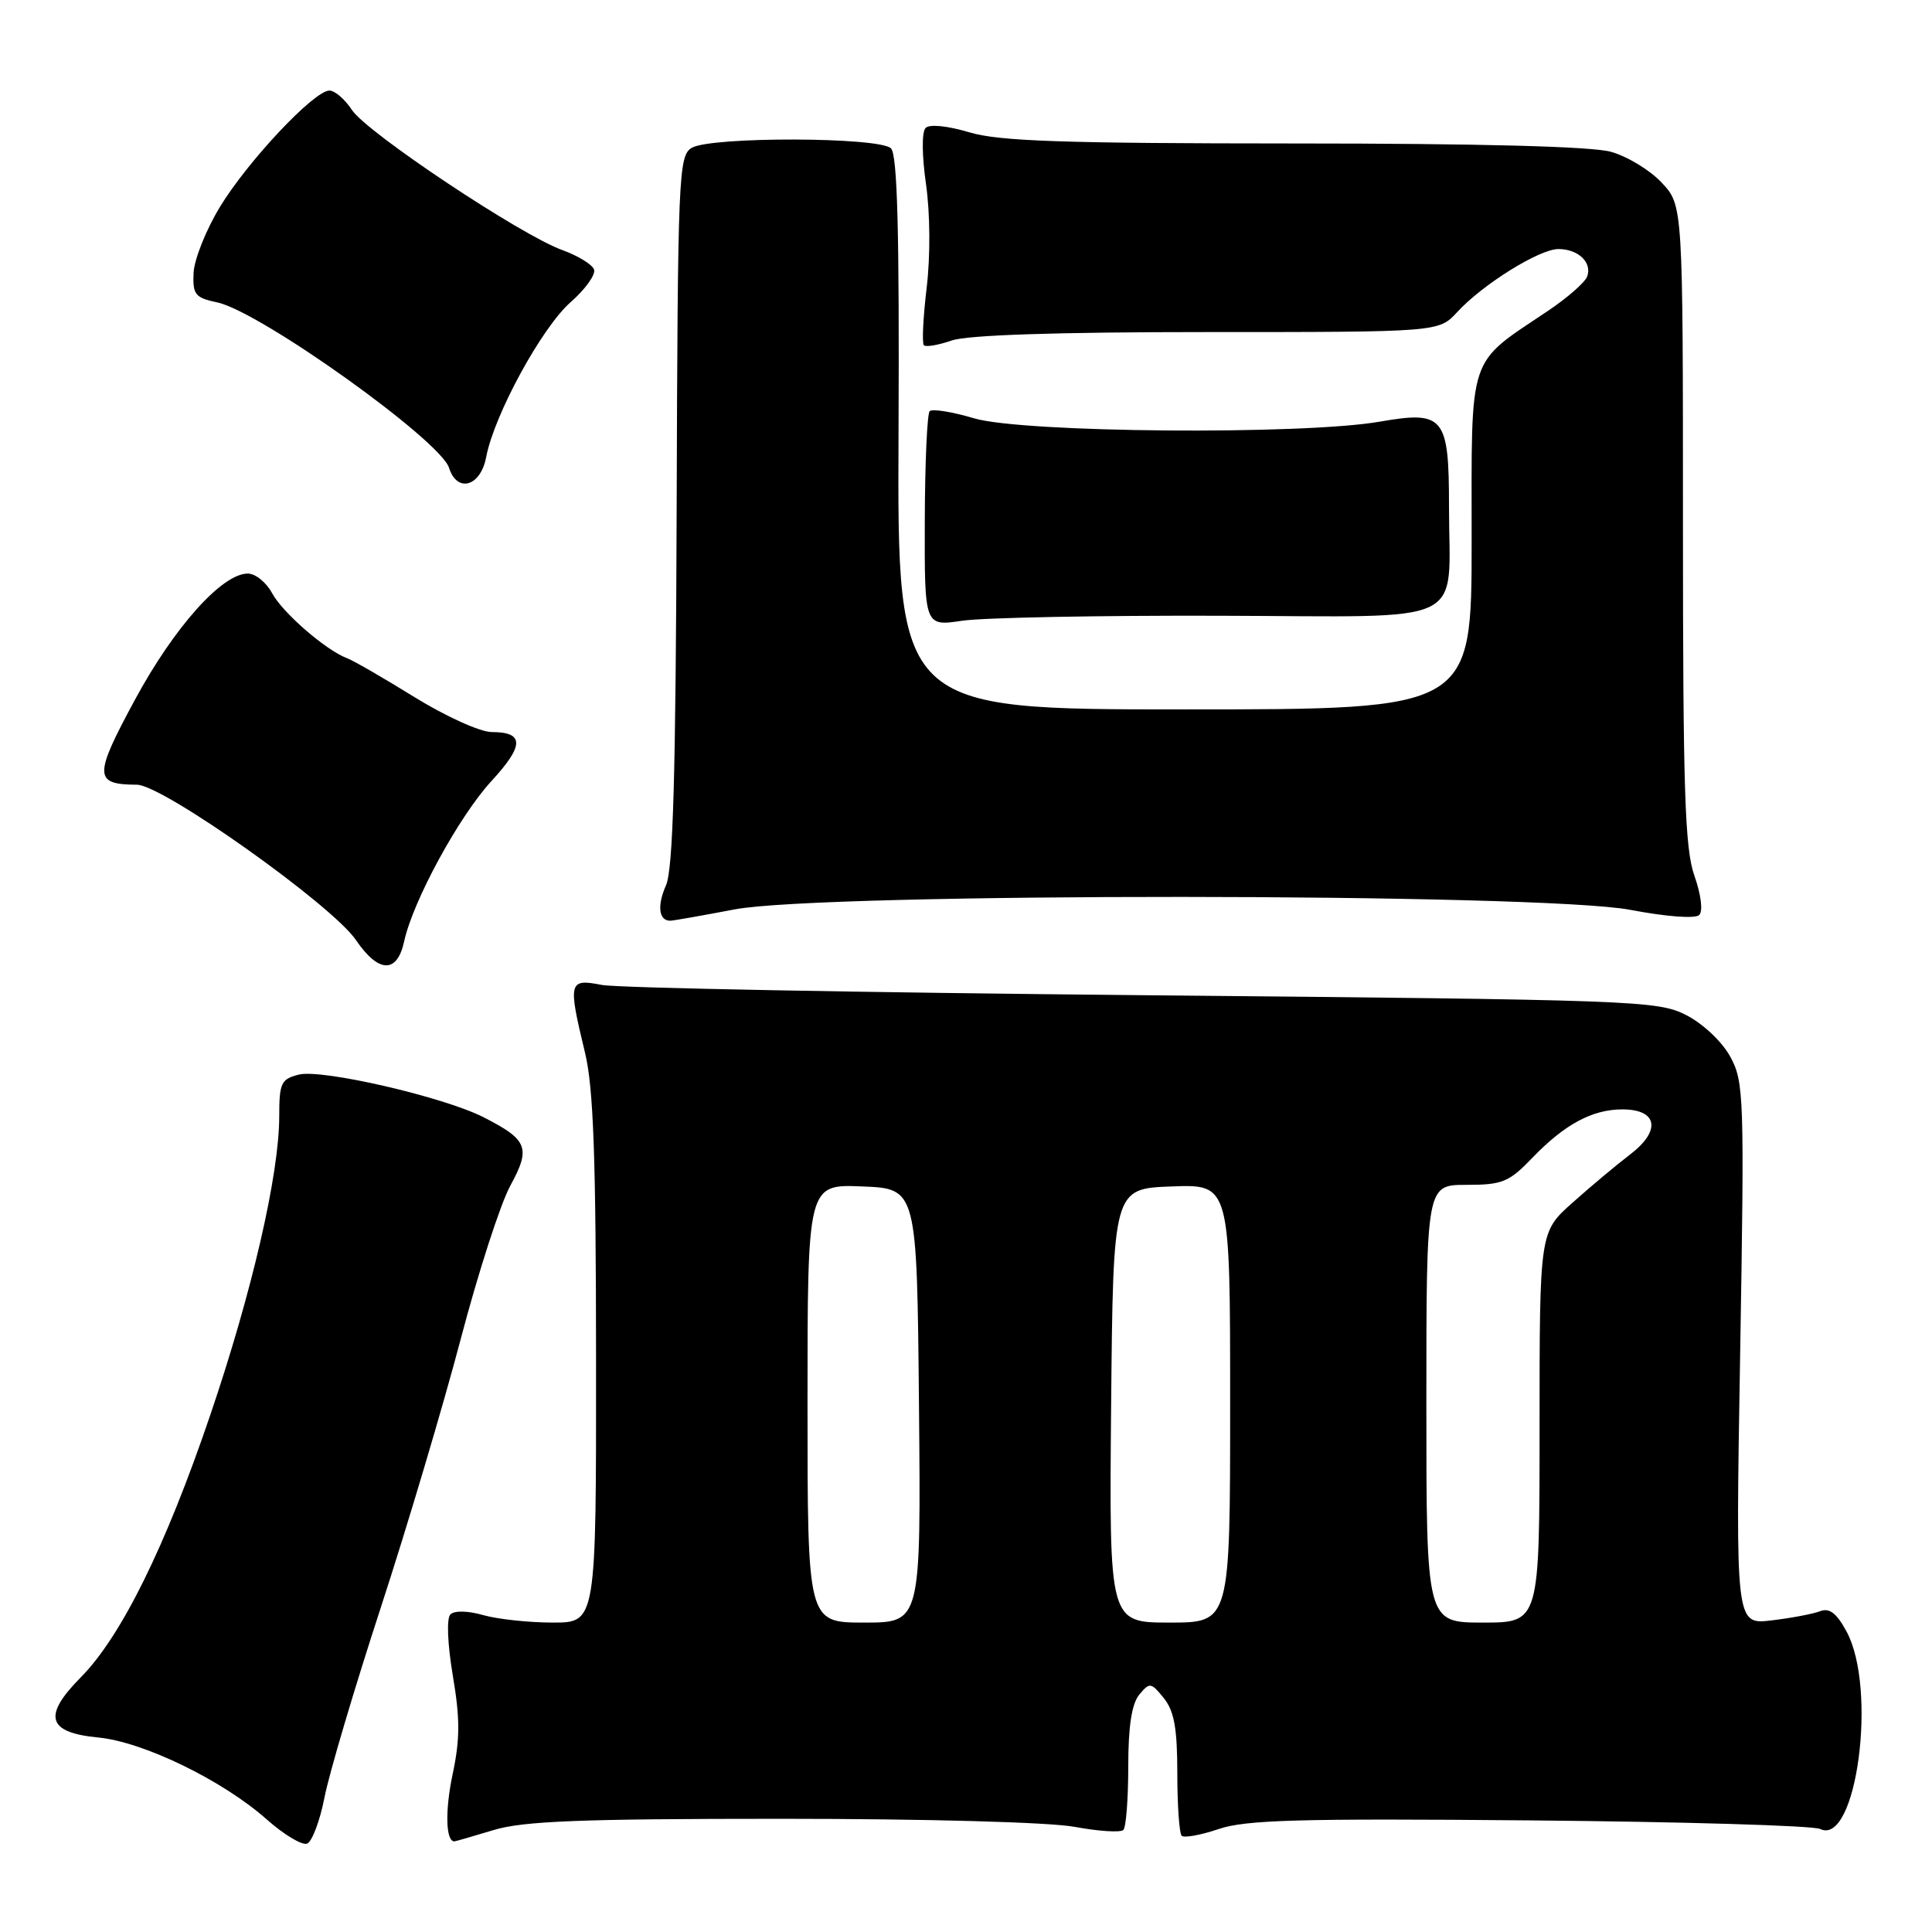 <?xml version="1.0" encoding="UTF-8" standalone="no"?>
<!DOCTYPE svg PUBLIC "-//W3C//DTD SVG 1.1//EN" "http://www.w3.org/Graphics/SVG/1.1/DTD/svg11.dtd" >
<svg xmlns="http://www.w3.org/2000/svg" xmlns:xlink="http://www.w3.org/1999/xlink" version="1.1" viewBox="0 0 256 256">
 <g >
 <path fill="currentColor"
d=" M 43.00 238.16 C 43.60 235.05 46.96 223.72 50.46 213.00 C 53.96 202.28 58.71 186.30 61.03 177.50 C 63.34 168.70 66.30 159.53 67.62 157.11 C 70.36 152.09 69.94 151.03 64.07 148.04 C 58.80 145.35 42.64 141.62 39.60 142.39 C 37.25 142.98 37.00 143.50 37.00 147.91 C 37.00 155.60 33.40 171.21 27.86 187.50 C 21.94 204.93 16.07 216.83 10.70 222.26 C 5.62 227.39 6.26 229.58 13.03 230.23 C 19.00 230.80 29.53 235.92 35.33 241.07 C 37.61 243.10 40.02 244.54 40.69 244.29 C 41.35 244.03 42.39 241.28 43.00 238.16 Z  M 65.41 242.49 C 69.33 241.30 76.97 241.00 103.48 241.00 C 122.73 241.00 139.06 241.45 142.41 242.07 C 145.59 242.66 148.49 242.84 148.85 242.48 C 149.21 242.12 149.50 238.34 149.50 234.07 C 149.50 228.74 149.96 225.76 150.96 224.55 C 152.34 222.89 152.51 222.91 154.21 225.01 C 155.58 226.71 156.00 229.01 156.00 234.94 C 156.00 239.19 156.26 242.93 156.58 243.25 C 156.90 243.56 159.10 243.16 161.47 242.36 C 165.03 241.14 172.21 240.94 202.64 241.21 C 222.91 241.39 240.26 241.90 241.18 242.35 C 246.00 244.68 248.79 223.75 244.67 216.17 C 243.36 213.75 242.41 213.02 241.18 213.49 C 240.26 213.85 237.36 214.40 234.74 214.71 C 229.97 215.28 229.97 215.28 230.58 179.39 C 231.15 145.24 231.09 143.33 229.26 140.00 C 228.17 138.01 225.65 135.64 223.42 134.50 C 219.65 132.58 216.86 132.48 151.50 131.87 C 114.10 131.52 81.81 130.91 79.75 130.51 C 75.34 129.65 75.24 130.06 77.52 139.50 C 78.64 144.14 78.97 153.38 78.98 180.25 C 79.00 215.00 79.00 215.00 73.24 215.00 C 70.08 215.00 65.93 214.55 64.03 214.01 C 62.00 213.43 60.21 213.39 59.68 213.92 C 59.16 214.44 59.29 217.77 60.00 222.03 C 60.97 227.73 60.96 230.47 59.98 235.07 C 58.95 239.95 59.06 244.03 60.22 243.99 C 60.37 243.98 62.71 243.31 65.41 242.49 Z  M 53.55 124.75 C 54.71 119.38 60.84 108.13 65.14 103.47 C 69.48 98.76 69.48 97.00 65.14 97.00 C 63.64 97.00 59.07 94.93 54.95 92.39 C 50.85 89.85 46.83 87.53 46.00 87.22 C 43.21 86.19 37.44 81.19 36.05 78.59 C 35.28 77.16 33.84 76.00 32.83 76.00 C 29.43 76.00 23.09 83.08 17.88 92.72 C 12.40 102.86 12.42 103.95 18.15 103.98 C 21.58 104.00 43.99 119.90 47.17 124.57 C 50.16 128.96 52.62 129.03 53.55 124.75 Z  M 97.34 120.50 C 109.06 118.26 204.13 118.31 216.03 120.56 C 220.80 121.47 224.64 121.76 225.16 121.24 C 225.67 120.73 225.40 118.55 224.52 116.05 C 223.25 112.46 223.00 104.74 223.00 69.48 C 223.00 27.21 223.00 27.21 220.19 24.21 C 218.65 22.55 215.61 20.71 213.44 20.11 C 210.91 19.40 195.91 19.01 171.41 19.01 C 140.78 19.00 132.36 18.71 128.43 17.53 C 125.56 16.67 123.17 16.43 122.65 16.95 C 122.13 17.47 122.15 20.56 122.70 24.40 C 123.25 28.26 123.29 33.91 122.79 38.11 C 122.32 42.05 122.15 45.48 122.42 45.75 C 122.68 46.01 124.34 45.73 126.10 45.12 C 128.18 44.39 139.98 44.00 159.97 44.00 C 190.65 44.00 190.65 44.00 193.08 41.36 C 196.45 37.69 203.97 33.00 206.50 33.00 C 209.14 33.00 211.01 34.80 210.30 36.66 C 210.00 37.43 207.68 39.47 205.13 41.18 C 194.35 48.43 195.00 46.48 195.00 71.69 C 195.00 94.00 195.00 94.00 156.95 94.00 C 118.90 94.00 118.90 94.00 119.06 57.41 C 119.18 30.70 118.91 20.51 118.06 19.66 C 116.54 18.14 94.20 18.08 91.66 19.59 C 89.91 20.63 89.80 23.16 89.66 67.59 C 89.54 102.80 89.19 115.21 88.24 117.33 C 87.05 120.02 87.29 122.00 88.81 122.00 C 89.19 122.00 93.03 121.32 97.34 120.50 Z  M 161.66 81.59 C 195.19 81.68 192.00 83.21 192.00 67.07 C 192.00 55.21 191.33 54.39 182.84 55.87 C 172.61 57.65 135.53 57.35 129.08 55.43 C 126.18 54.57 123.53 54.14 123.19 54.48 C 122.85 54.81 122.56 61.37 122.54 69.05 C 122.50 83.00 122.50 83.00 127.50 82.25 C 130.25 81.84 145.62 81.54 161.66 81.59 Z  M 64.42 60.57 C 65.47 54.99 71.79 43.39 75.62 40.03 C 77.58 38.31 78.97 36.36 78.71 35.70 C 78.46 35.04 76.57 33.88 74.52 33.14 C 68.99 31.15 48.60 17.56 46.64 14.58 C 45.71 13.16 44.37 12.00 43.65 12.00 C 41.62 12.00 32.80 21.38 29.13 27.44 C 27.30 30.45 25.74 34.37 25.65 36.15 C 25.52 39.03 25.85 39.45 28.78 40.07 C 34.44 41.26 58.33 58.32 59.50 61.99 C 60.57 65.37 63.69 64.47 64.42 60.57 Z  M 107.00 185.96 C 107.00 156.91 107.00 156.91 114.25 157.21 C 121.50 157.50 121.50 157.50 121.77 186.25 C 122.03 215.00 122.03 215.00 114.52 215.00 C 107.00 215.00 107.00 215.00 107.00 185.96 Z  M 147.23 186.25 C 147.50 157.50 147.50 157.50 155.25 157.21 C 163.00 156.92 163.00 156.92 163.00 185.96 C 163.00 215.00 163.00 215.00 154.98 215.00 C 146.97 215.00 146.97 215.00 147.23 186.25 Z  M 189.00 186.00 C 189.00 157.00 189.00 157.00 194.30 157.00 C 199.08 157.00 199.95 156.64 203.05 153.41 C 207.33 148.97 210.99 147.00 214.98 147.00 C 219.64 147.00 220.14 149.80 216.03 152.95 C 214.19 154.35 210.74 157.24 208.35 159.38 C 204.00 163.25 204.00 163.25 204.00 189.13 C 204.00 215.00 204.00 215.00 196.50 215.00 C 189.00 215.00 189.00 215.00 189.00 186.00 Z "/>
</g>
</svg>